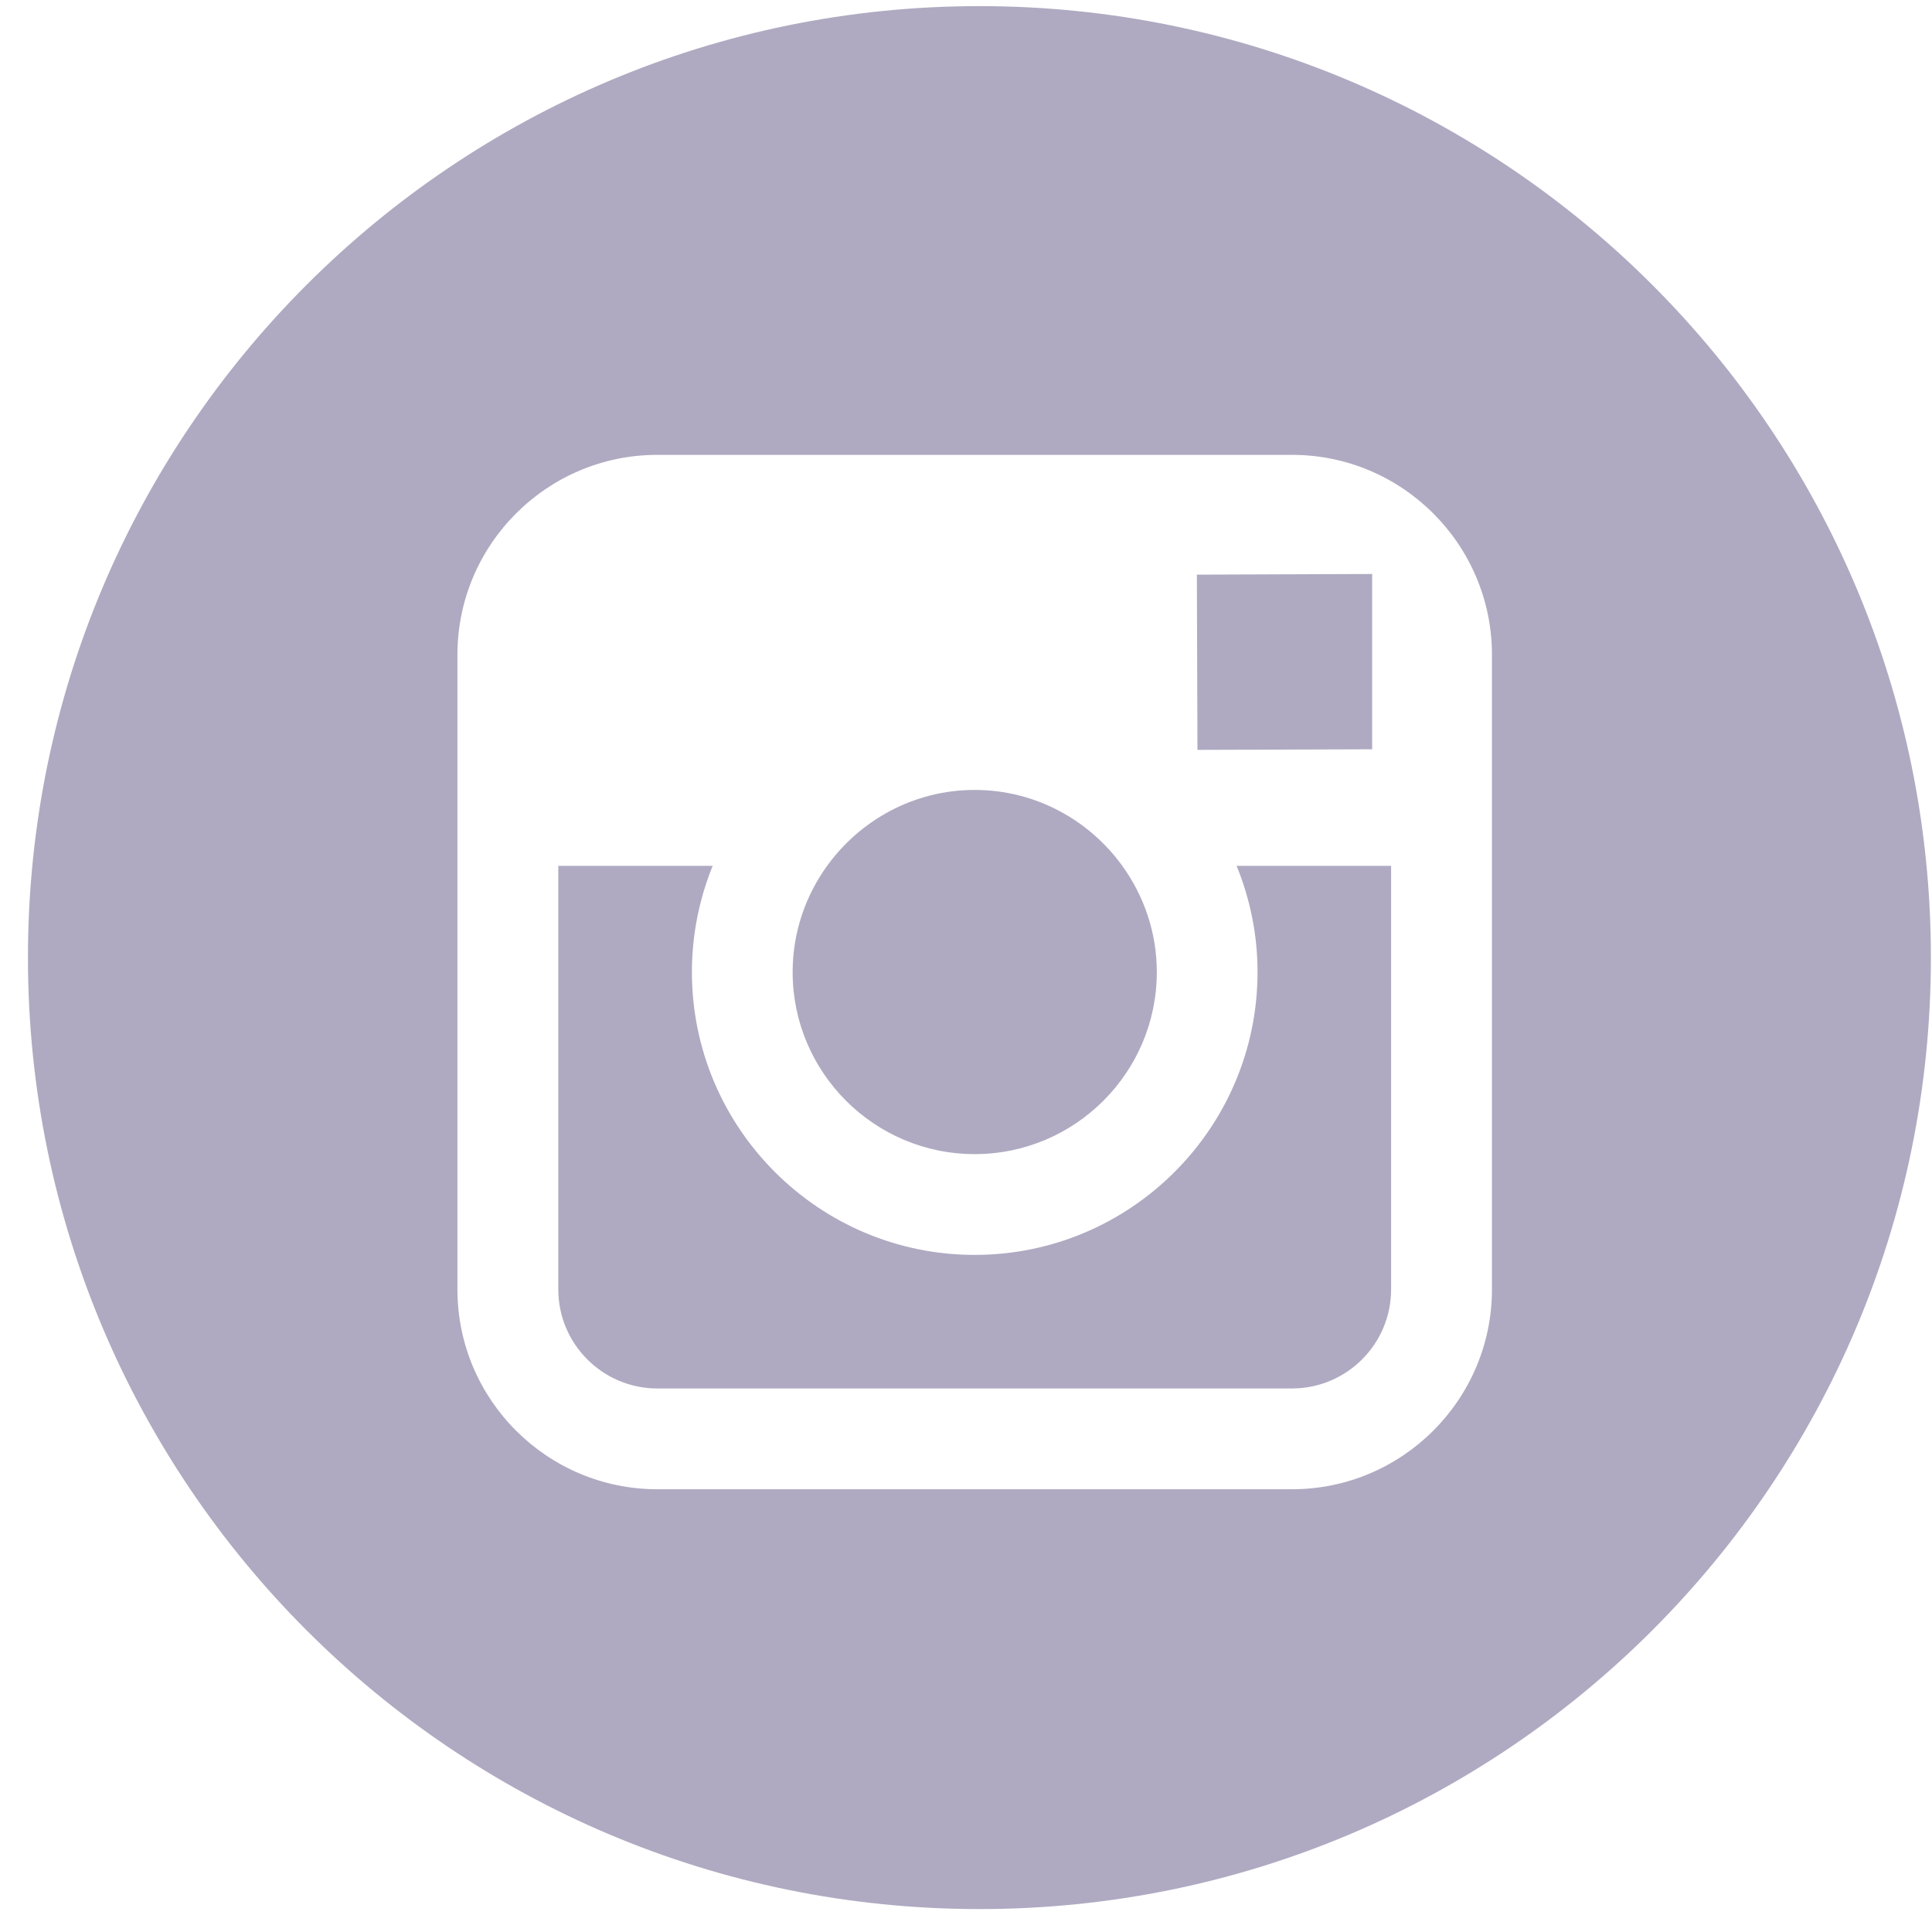 <?xml version="1.0" encoding="UTF-8" standalone="no"?>
<svg width="30px" height="30px" viewBox="0 0 30 30" version="1.1" xmlns="http://www.w3.org/2000/svg" xmlns:xlink="http://www.w3.org/1999/xlink" xmlns:sketch="http://www.bohemiancoding.com/sketch/ns">
    <!-- Generator: Sketch 3.2.2 (9983) - http://www.bohemiancoding.com/sketch -->
    <title>intsa</title>
    <desc>Created with Sketch.</desc>
    <defs></defs>
    <g id="Welcome" stroke="none" stroke-width="1" fill="none" fill-rule="evenodd" sketch:type="MSPage">
        <g id="Desktop-HD" sketch:type="MSArtboardGroup" transform="translate(-135, -809)" fill="#AFAAC1">
            <g id="intsa" sketch:type="MSLayerGroup" transform="translate(135, 809)">
                <g id="Group" sketch:type="MSShapeGroup">
                    <path d="M21.307,11.635 L21.307,9.267 L21.307,8.913 L20.953,8.914 L18.585,8.923 L18.594,11.644 L21.307,11.635 Z" id="Shape"></path>
                    <path d="M15.135,17.921 C16.694,17.921 17.963,16.653 17.963,15.094 C17.963,14.479 17.762,13.909 17.427,13.445 C16.914,12.734 16.078,12.266 15.135,12.266 C14.192,12.266 13.357,12.734 12.843,13.445 C12.508,13.909 12.308,14.479 12.308,15.094 C12.308,16.653 13.576,17.921 15.135,17.921 L15.135,17.921 Z" id="Shape"></path>
                    <path d="M15.209,0.095 C7.049,0.095 0.434,6.709 0.434,14.869 C0.434,23.029 7.049,29.644 15.209,29.644 C23.368,29.644 29.983,23.029 29.983,14.869 C29.983,6.709 23.367,0.095 15.209,0.095 L15.209,0.095 Z M23.167,13.445 L23.167,20.022 C23.167,21.733 21.773,23.125 20.062,23.125 L10.207,23.125 C8.495,23.125 7.103,21.733 7.103,20.022 L7.103,13.445 L7.103,10.167 C7.103,8.455 8.495,7.063 10.207,7.063 L20.062,7.063 C21.773,7.063 23.167,8.455 23.167,10.167 L23.167,13.445 L23.167,13.445 Z" id="Shape"></path>
                    <path d="M19.527,15.094 C19.527,17.515 17.557,19.486 15.135,19.486 C12.713,19.486 10.744,17.515 10.744,15.094 C10.744,14.51 10.86,13.955 11.066,13.445 L8.669,13.445 L8.669,20.022 C8.669,20.87 9.359,21.56 10.207,21.56 L20.062,21.56 C20.911,21.56 21.601,20.87 21.601,20.022 L21.601,13.445 L19.202,13.445 C19.41,13.955 19.527,14.511 19.527,15.094 L19.527,15.094 Z" id="Shape"></path>
                </g>
            </g>
        </g>
    </g>
</svg>